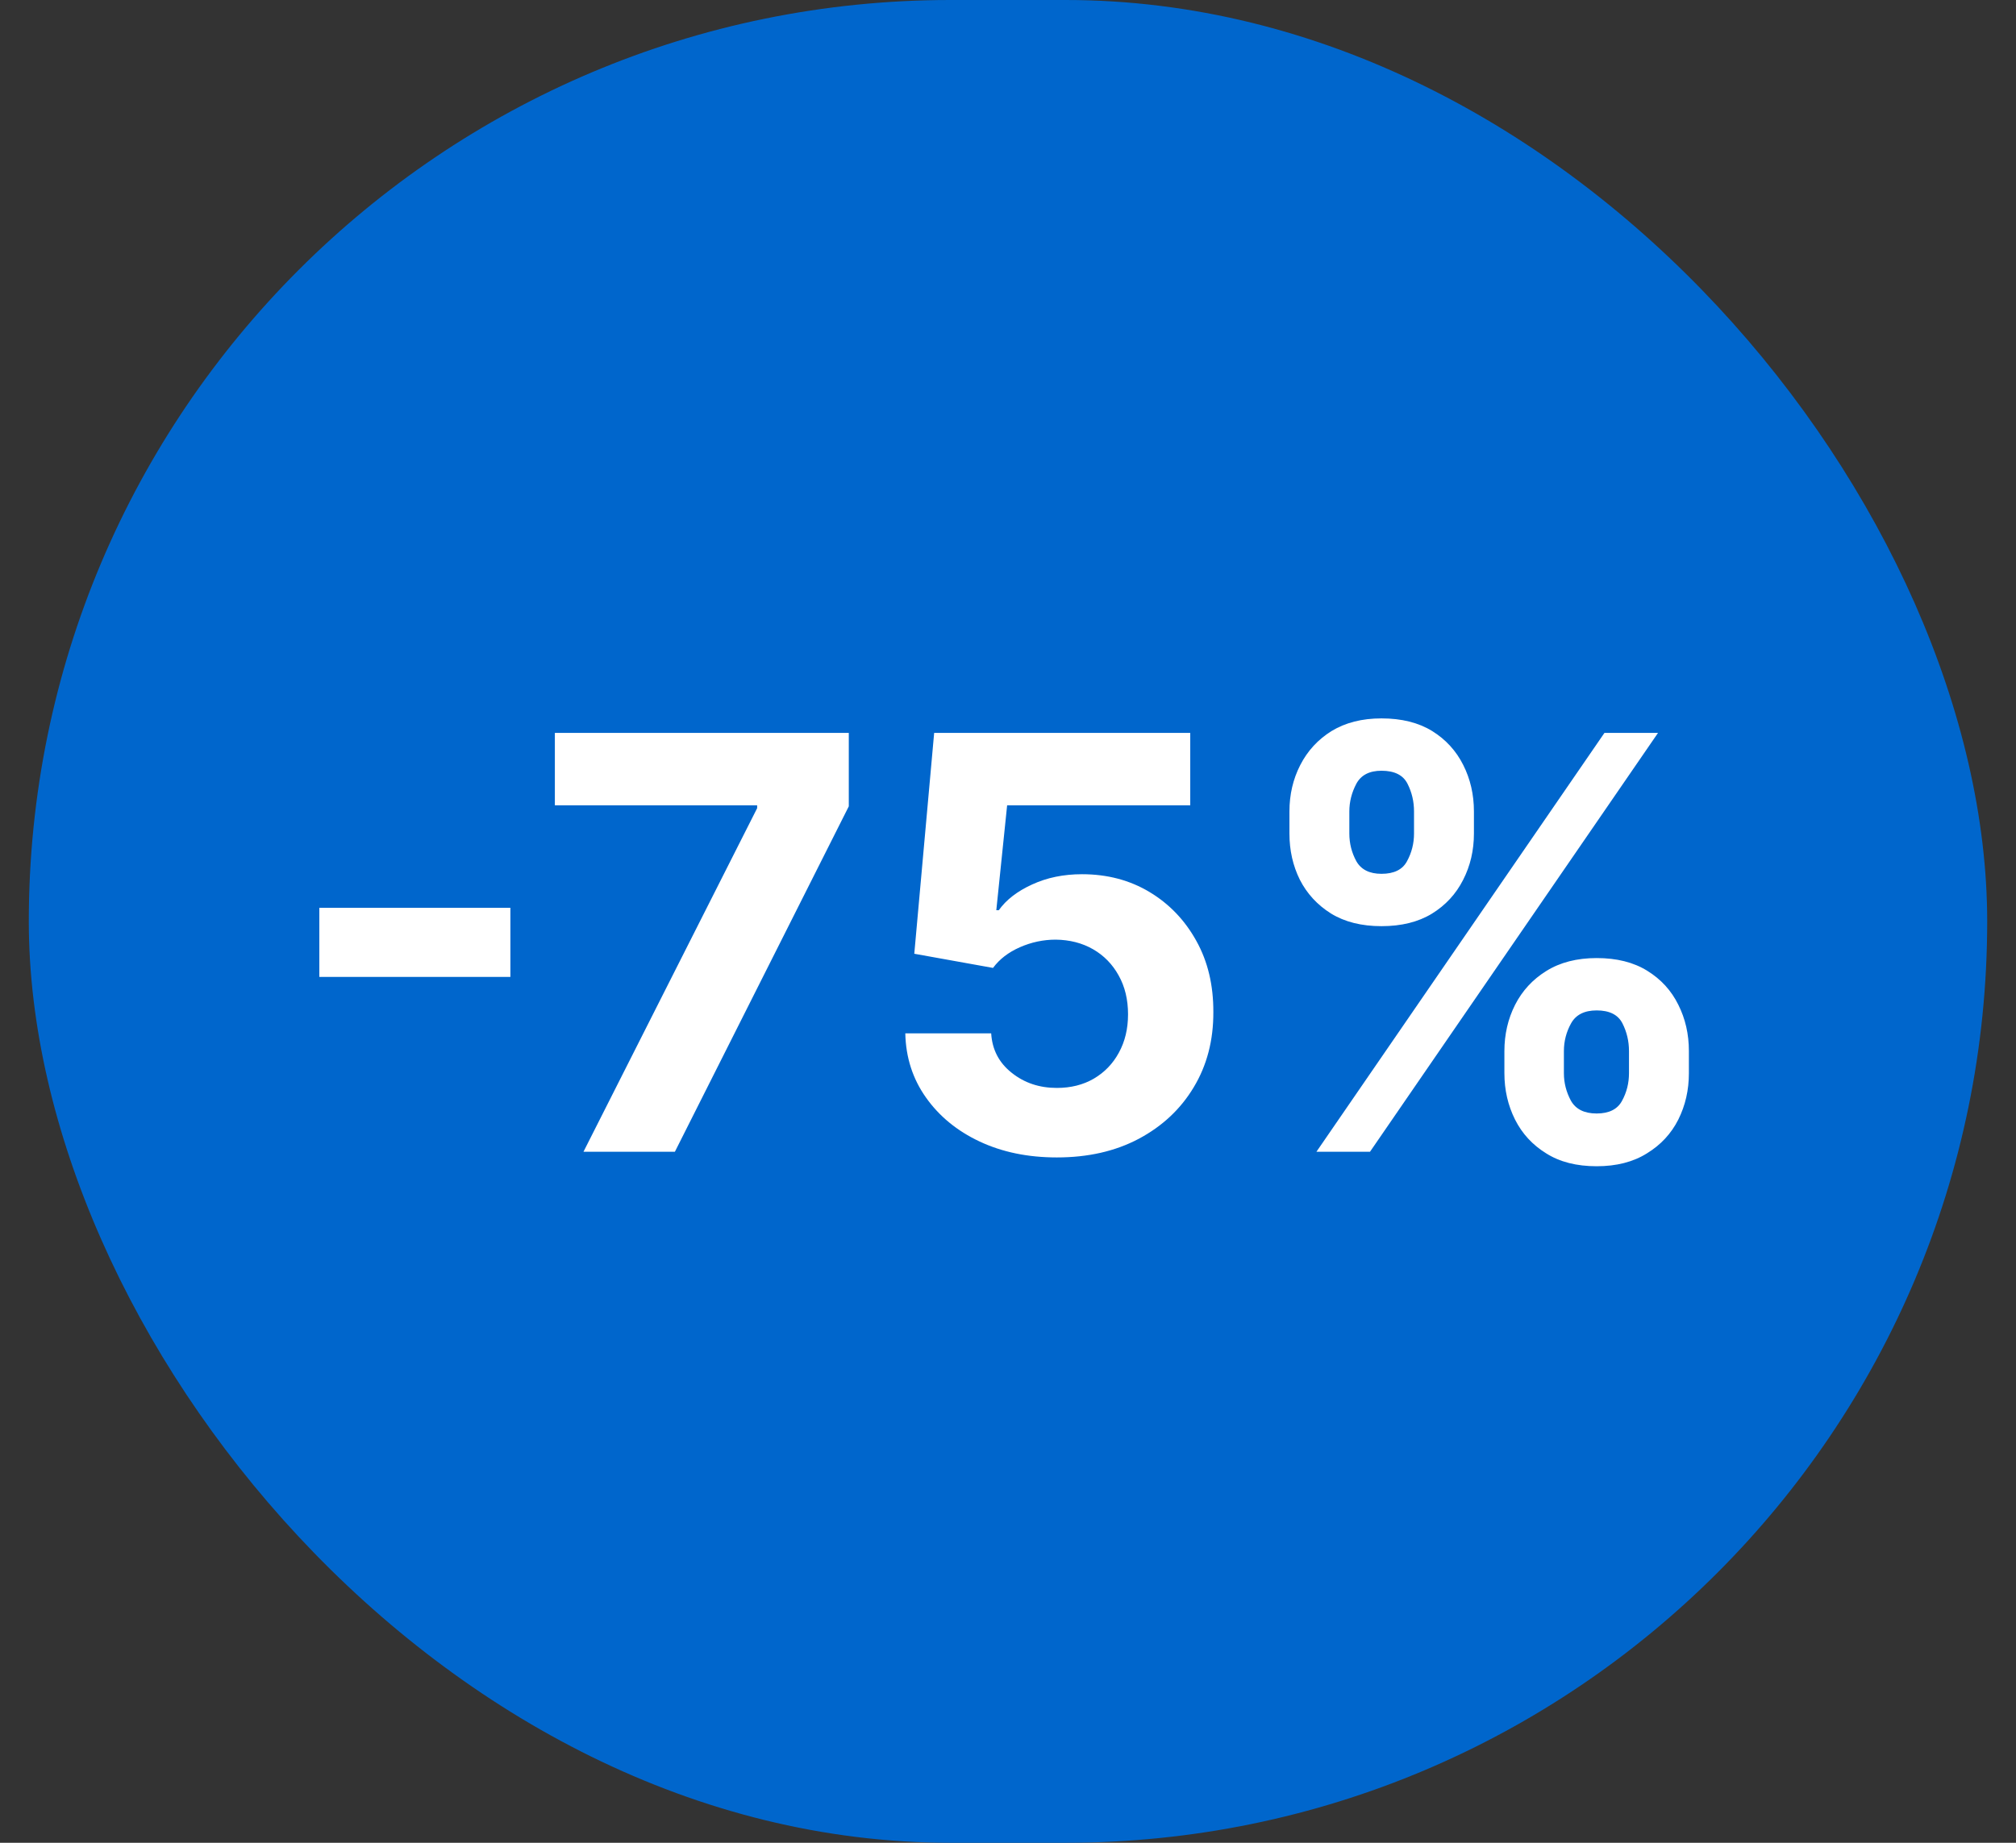 <svg width="35" height="32" viewBox="0 0 35 32" fill="none" xmlns="http://www.w3.org/2000/svg">
<rect x="0" y="0" width="35" height="32" fill="#333333" stroke="none"/>
<rect x="0.5" width="34" height="32" rx="16" fill="#0066CC"/>
<path d="M8.861 15.764V16.964H5.544V15.764H8.861ZM10.13 20L13.145 14.034V13.984H9.633V12.727H14.736V14.002L11.717 20H10.13ZM18.348 20.099C17.846 20.099 17.399 20.007 17.006 19.822C16.615 19.638 16.305 19.383 16.076 19.059C15.846 18.735 15.726 18.363 15.717 17.944H17.208C17.225 18.226 17.343 18.454 17.564 18.629C17.784 18.805 18.045 18.892 18.348 18.892C18.59 18.892 18.803 18.839 18.988 18.732C19.174 18.623 19.32 18.473 19.424 18.281C19.531 18.087 19.584 17.865 19.584 17.614C19.584 17.358 19.53 17.133 19.421 16.939C19.314 16.745 19.166 16.593 18.977 16.484C18.787 16.375 18.571 16.32 18.327 16.317C18.114 16.317 17.907 16.361 17.706 16.449C17.507 16.537 17.352 16.656 17.24 16.808L15.873 16.562L16.218 12.727H20.664V13.984H17.485L17.297 15.806H17.34C17.468 15.626 17.66 15.477 17.919 15.359C18.177 15.24 18.465 15.181 18.785 15.181C19.223 15.181 19.614 15.284 19.957 15.49C20.3 15.696 20.571 15.979 20.77 16.339C20.969 16.696 21.067 17.108 21.065 17.575C21.067 18.065 20.954 18.5 20.724 18.881C20.497 19.26 20.178 19.558 19.769 19.776C19.361 19.992 18.888 20.099 18.348 20.099ZM26.118 18.636V18.253C26.118 17.962 26.18 17.694 26.303 17.45C26.428 17.204 26.609 17.008 26.846 16.861C27.085 16.712 27.377 16.637 27.72 16.637C28.068 16.637 28.36 16.71 28.597 16.857C28.836 17.004 29.016 17.201 29.137 17.447C29.26 17.691 29.321 17.959 29.321 18.253V18.636C29.321 18.928 29.26 19.196 29.137 19.442C29.014 19.686 28.832 19.882 28.593 20.028C28.354 20.178 28.063 20.252 27.72 20.252C27.372 20.252 27.079 20.178 26.843 20.028C26.606 19.882 26.426 19.686 26.303 19.442C26.18 19.196 26.118 18.928 26.118 18.636ZM27.151 18.253V18.636C27.151 18.805 27.192 18.963 27.272 19.112C27.355 19.261 27.504 19.336 27.72 19.336C27.935 19.336 28.082 19.262 28.16 19.116C28.241 18.969 28.281 18.809 28.281 18.636V18.253C28.281 18.08 28.243 17.919 28.167 17.77C28.091 17.621 27.942 17.546 27.72 17.546C27.507 17.546 27.359 17.621 27.276 17.77C27.193 17.919 27.151 18.08 27.151 18.253ZM22.386 14.474V14.091C22.386 13.797 22.449 13.529 22.574 13.285C22.7 13.039 22.881 12.842 23.117 12.695C23.357 12.549 23.645 12.475 23.984 12.475C24.334 12.475 24.628 12.549 24.865 12.695C25.101 12.842 25.281 13.039 25.404 13.285C25.527 13.529 25.589 13.797 25.589 14.091V14.474C25.589 14.768 25.526 15.037 25.401 15.28C25.278 15.524 25.097 15.72 24.858 15.867C24.621 16.011 24.33 16.083 23.984 16.083C23.638 16.083 23.346 16.01 23.107 15.863C22.87 15.714 22.69 15.518 22.567 15.277C22.446 15.033 22.386 14.766 22.386 14.474ZM23.426 14.091V14.474C23.426 14.647 23.467 14.807 23.547 14.954C23.63 15.101 23.776 15.174 23.984 15.174C24.202 15.174 24.35 15.101 24.428 14.954C24.508 14.807 24.549 14.647 24.549 14.474V14.091C24.549 13.918 24.511 13.757 24.435 13.608C24.359 13.459 24.209 13.384 23.984 13.384C23.773 13.384 23.628 13.46 23.547 13.611C23.467 13.763 23.426 13.923 23.426 14.091ZM22.855 20L27.855 12.727H28.785L23.785 20H22.855Z" fill="white"/>
</svg>
